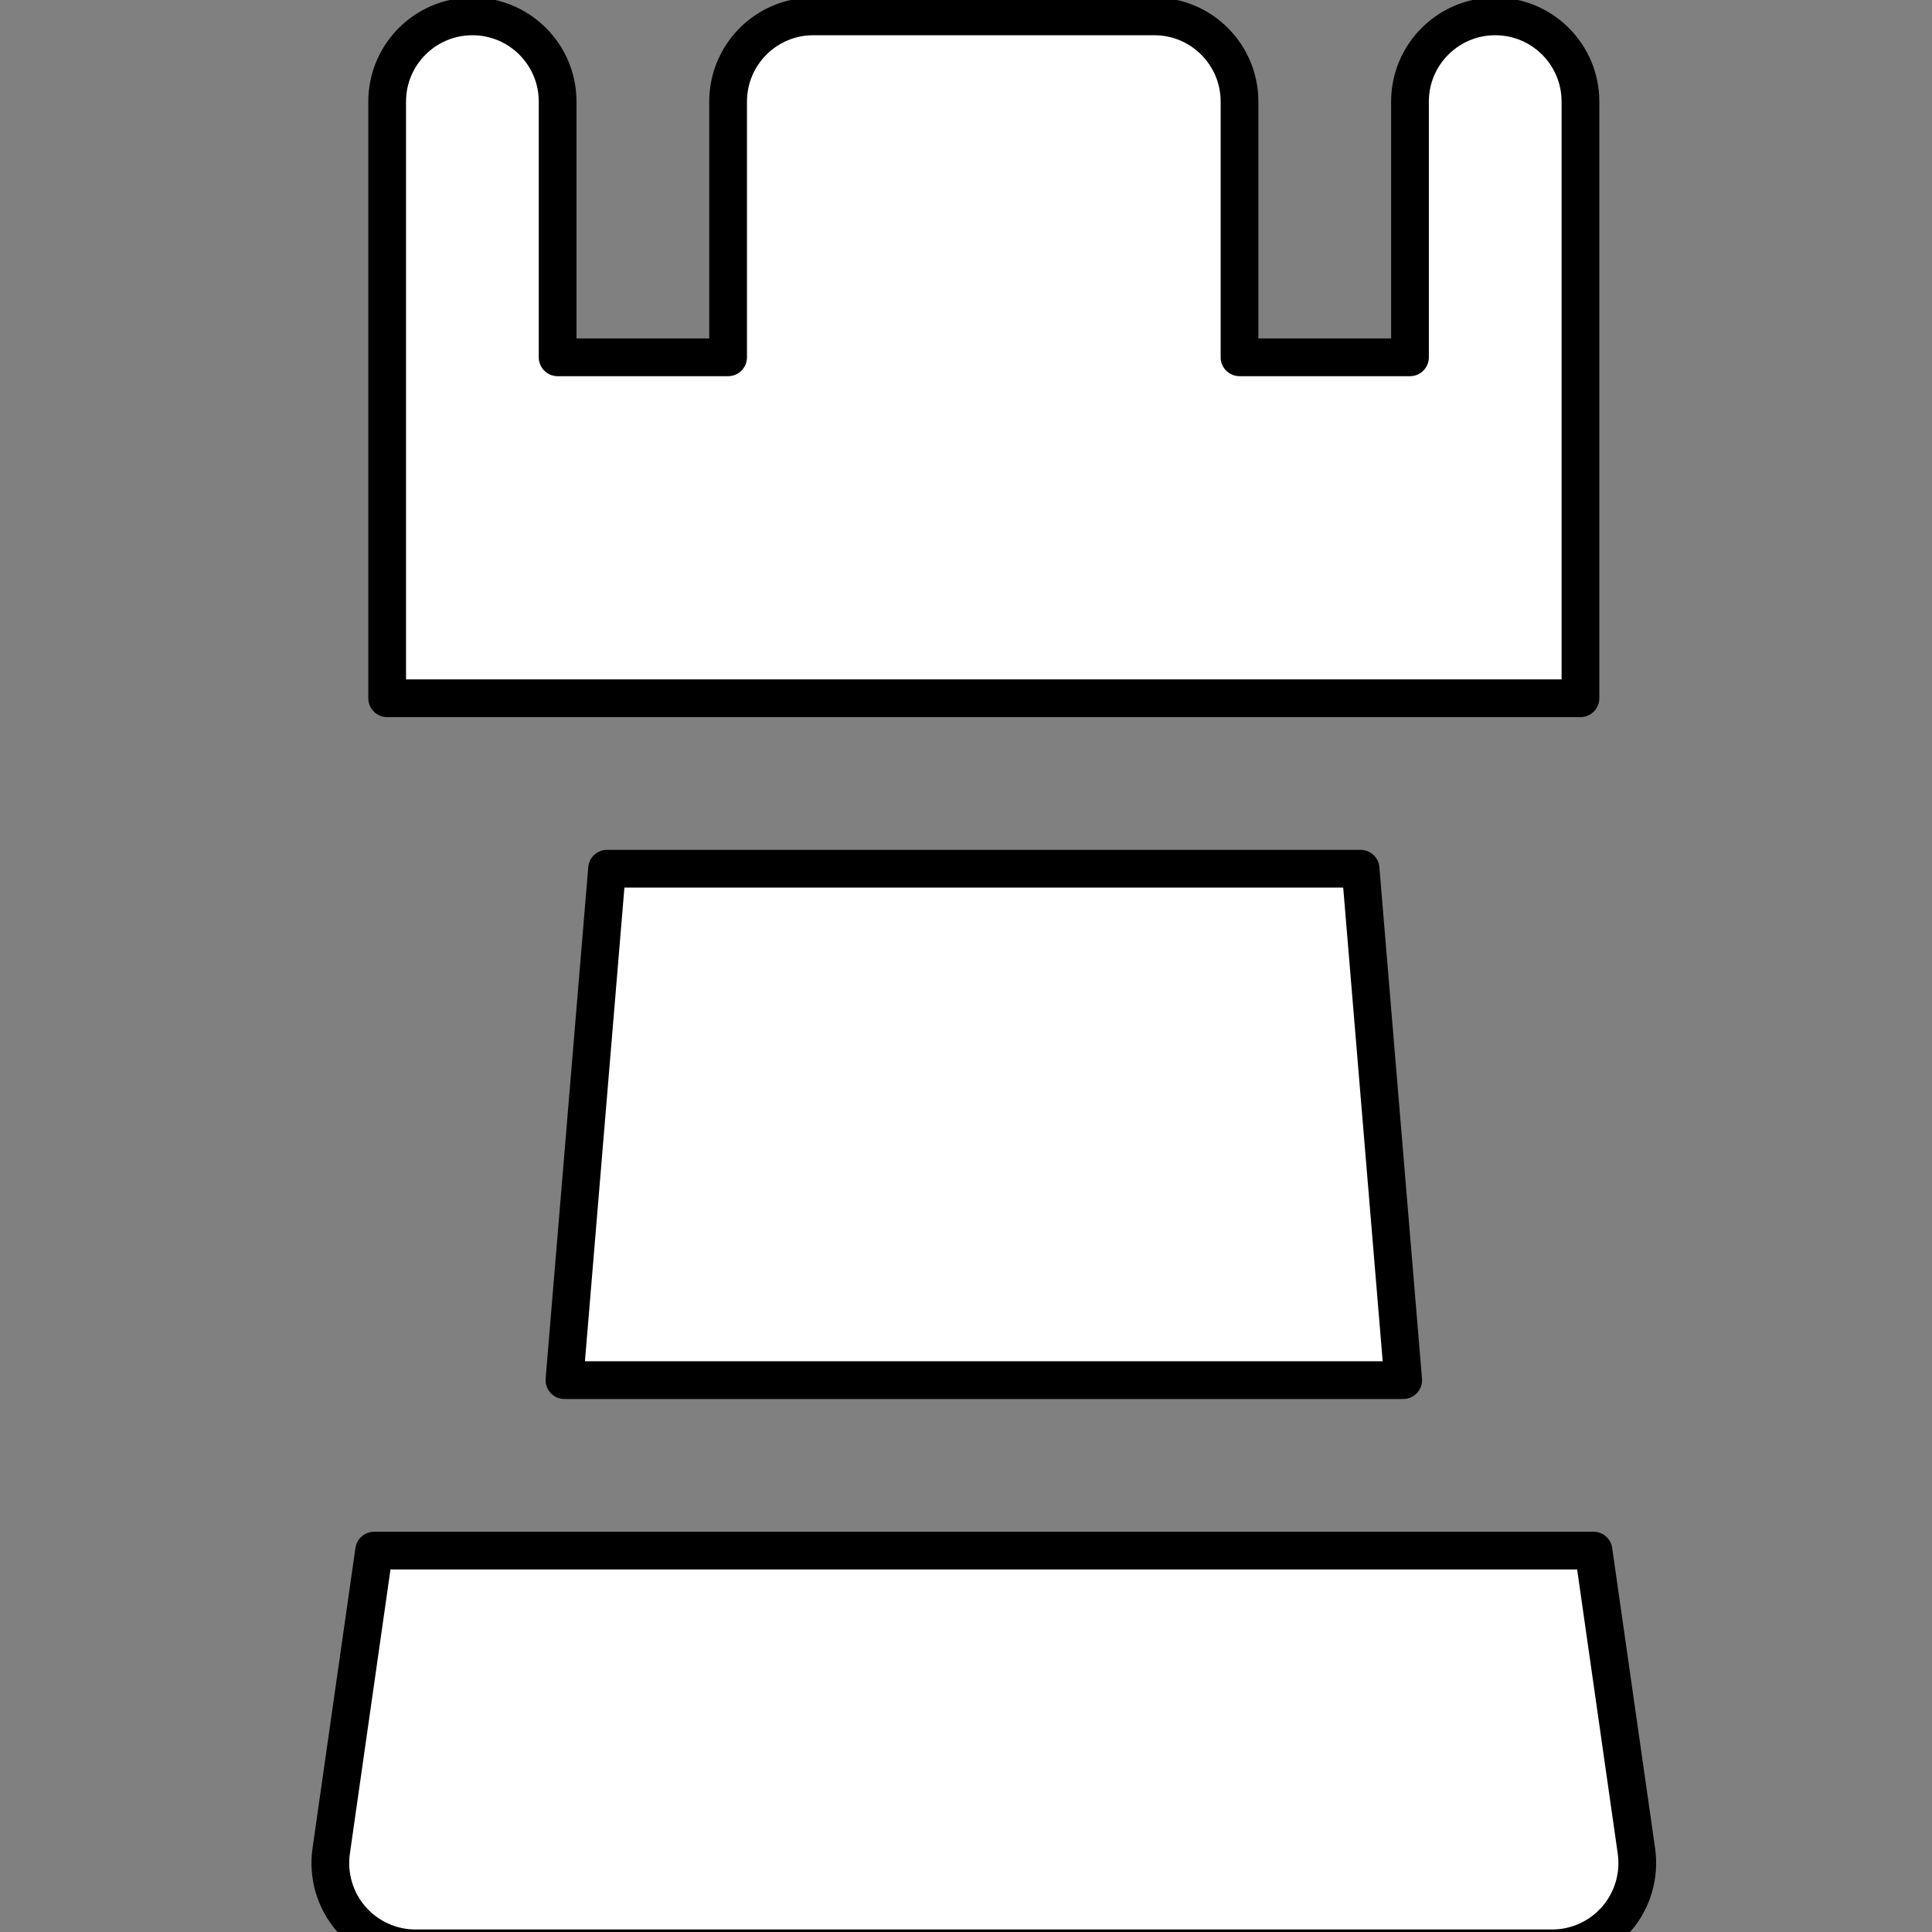 <?xml version="1.0" encoding="UTF-8" standalone="no"?>
<!-- Generator: Adobe Illustrator 19.0.0, SVG Export Plug-In . SVG Version: 6.00 Build 0)  -->

<svg
   xmlns:dc="http://purl.org/dc/elements/1.1/"
   xmlns:cc="http://creativecommons.org/ns#"
   xmlns:rdf="http://www.w3.org/1999/02/22-rdf-syntax-ns#"
   xmlns:svg="http://www.w3.org/2000/svg"
   xmlns="http://www.w3.org/2000/svg"
   xmlns:sodipodi="http://sodipodi.sourceforge.net/DTD/sodipodi-0.dtd"
   xmlns:inkscape="http://www.inkscape.org/namespaces/inkscape"
   version="1.1"
   id="Layer_1"
   x="0px"
   y="0px"
   viewBox="0 0 256 256"
   xml:space="preserve"
   width="256"
   height="256"
   sodipodi:docname="white-rook-resource.svg"
   inkscape:export-filename="/home/tgm/Downloads/peices/white/256/white-rook-256.png"
   inkscape:export-xdpi="48"
   inkscape:export-ydpi="48"
   inkscape:version="0.48.5 r10040"><rect x="0" y="0" width="256" height="256" fill="#808080" stroke="none"/><defs
     id="defs53" /><sodipodi:namedview
     pagecolor="#ffffff"
     bordercolor="#666666"
     borderopacity="1"
     objecttolerance="10"
     gridtolerance="10"
     guidetolerance="10"
     inkscape:pageopacity="0"
     inkscape:pageshadow="2"
     inkscape:window-width="1920"
     inkscape:window-height="1024"
     id="namedview51"
     showgrid="false"
     inkscape:zoom="0.4609375"
     inkscape:cx="-825.49153"
     inkscape:cy="256"
     inkscape:window-x="0"
     inkscape:window-y="31"
     inkscape:window-maximized="1"
     inkscape:current-layer="Layer_1" /><g
     id="g3005"
     style="fill:#ffffff;stroke:#000000;stroke-width:10;stroke-linejoin:round;stroke-miterlimit:4;stroke-opacity:1;stroke-dasharray:none"
     inkscape:export-filename="/media/storage/repos/sw7-we/augmented-chess/src/assets/pieces/white/256/white-rook-256.png"
     inkscape:export-xdpi="88.275864"
     inkscape:export-ydpi="88.275864"
     transform="matrix(0.5,0,0,0.5,2.36,2.169)"><g
       id="g6"
       style="fill:#ffffff;stroke:#000000;stroke-width:10;stroke-linejoin:round;stroke-miterlimit:4;stroke-opacity:1;stroke-dasharray:none"><g
         id="g4"
         style="fill:#ffffff;stroke:#000000;stroke-width:10;stroke-linejoin:round;stroke-miterlimit:4;stroke-opacity:1;stroke-dasharray:none"><path
           id="path2"
           d="M 391.529,0 C 379.054,0 368.941,10.114 368.941,22.588 V 90.353 H 323.765 V 22.588 C 323.765,10.114 313.651,0 301.176,0 H 210.823 C 198.348,0 188.235,10.114 188.235,22.588 V 90.353 H 143.059 V 22.588 C 143.059,10.114 132.945,0 120.471,0 107.997,0 97.882,10.114 97.882,22.588 v 158.118 h 82.823 150.588 82.824 V 22.588 C 414.118,10.114 404.004,0 391.529,0 z"
           style="fill:#ffffff;stroke:#000000;stroke-width:10;stroke-linejoin:round;stroke-miterlimit:4;stroke-opacity:1;stroke-dasharray:none"
           inkscape:connector-curvature="0" /></g></g><g
       id="g12"
       style="fill:#ffffff;stroke:#000000;stroke-width:10;stroke-linejoin:round;stroke-miterlimit:4;stroke-opacity:1;stroke-dasharray:none"><g
         id="g10"
         style="fill:#ffffff;stroke:#000000;stroke-width:10;stroke-linejoin:round;stroke-miterlimit:4;stroke-opacity:1;stroke-dasharray:none"><path
           id="path8"
           d="m 428.951,486.218 -11.377,-79.63 H 346.353 165.647 94.426 l -11.377,79.63 c -0.925,6.483 1.007,13.047 5.298,17.994 4.292,4.947 10.516,7.788 17.065,7.788 h 301.177 c 6.549,0 12.773,-2.842 17.065,-7.788 4.289,-4.947 6.221,-11.511 5.297,-17.994 z"
           style="fill:#ffffff;stroke:#000000;stroke-width:10;stroke-linejoin:round;stroke-miterlimit:4;stroke-opacity:1;stroke-dasharray:none"
           inkscape:connector-curvature="0" /></g></g><g
       id="g18"
       style="fill:#ffffff;stroke:#000000;stroke-width:10;stroke-linejoin:round;stroke-miterlimit:4;stroke-opacity:1;stroke-dasharray:none"><g
         id="g16"
         style="fill:#ffffff;stroke:#000000;stroke-width:10;stroke-linejoin:round;stroke-miterlimit:4;stroke-opacity:1;stroke-dasharray:none"><polygon
           id="polygon14"
           points="355.845,225.882 156.155,225.882 144.861,361.412 367.139,361.412 "
           style="fill:#ffffff;stroke:#000000;stroke-width:10;stroke-linejoin:round;stroke-miterlimit:4;stroke-opacity:1;stroke-dasharray:none" /></g></g><g
       id="g20"
       style="fill:#ffffff;stroke:#000000;stroke-width:10;stroke-linejoin:round;stroke-miterlimit:4;stroke-opacity:1;stroke-dasharray:none" /><g
       id="g22"
       style="fill:#ffffff;stroke:#000000;stroke-width:10;stroke-linejoin:round;stroke-miterlimit:4;stroke-opacity:1;stroke-dasharray:none" /><g
       id="g24"
       style="fill:#ffffff;stroke:#000000;stroke-width:10;stroke-linejoin:round;stroke-miterlimit:4;stroke-opacity:1;stroke-dasharray:none" /><g
       id="g26"
       style="fill:#ffffff;stroke:#000000;stroke-width:10;stroke-linejoin:round;stroke-miterlimit:4;stroke-opacity:1;stroke-dasharray:none" /><g
       id="g28"
       style="fill:#ffffff;stroke:#000000;stroke-width:10;stroke-linejoin:round;stroke-miterlimit:4;stroke-opacity:1;stroke-dasharray:none" /><g
       id="g30"
       style="fill:#ffffff;stroke:#000000;stroke-width:10;stroke-linejoin:round;stroke-miterlimit:4;stroke-opacity:1;stroke-dasharray:none" /><g
       id="g32"
       style="fill:#ffffff;stroke:#000000;stroke-width:10;stroke-linejoin:round;stroke-miterlimit:4;stroke-opacity:1;stroke-dasharray:none" /><g
       id="g34"
       style="fill:#ffffff;stroke:#000000;stroke-width:10;stroke-linejoin:round;stroke-miterlimit:4;stroke-opacity:1;stroke-dasharray:none" /><g
       id="g36"
       style="fill:#ffffff;stroke:#000000;stroke-width:10;stroke-linejoin:round;stroke-miterlimit:4;stroke-opacity:1;stroke-dasharray:none" /><g
       id="g38"
       style="fill:#ffffff;stroke:#000000;stroke-width:10;stroke-linejoin:round;stroke-miterlimit:4;stroke-opacity:1;stroke-dasharray:none" /><g
       id="g40"
       style="fill:#ffffff;stroke:#000000;stroke-width:10;stroke-linejoin:round;stroke-miterlimit:4;stroke-opacity:1;stroke-dasharray:none" /><g
       id="g42"
       style="fill:#ffffff;stroke:#000000;stroke-width:10;stroke-linejoin:round;stroke-miterlimit:4;stroke-opacity:1;stroke-dasharray:none" /><g
       id="g44"
       style="fill:#ffffff;stroke:#000000;stroke-width:10;stroke-linejoin:round;stroke-miterlimit:4;stroke-opacity:1;stroke-dasharray:none" /><g
       id="g46"
       style="fill:#ffffff;stroke:#000000;stroke-width:10;stroke-linejoin:round;stroke-miterlimit:4;stroke-opacity:1;stroke-dasharray:none" /><g
       id="g48"
       style="fill:#ffffff;stroke:#000000;stroke-width:10;stroke-linejoin:round;stroke-miterlimit:4;stroke-opacity:1;stroke-dasharray:none" /></g></svg>